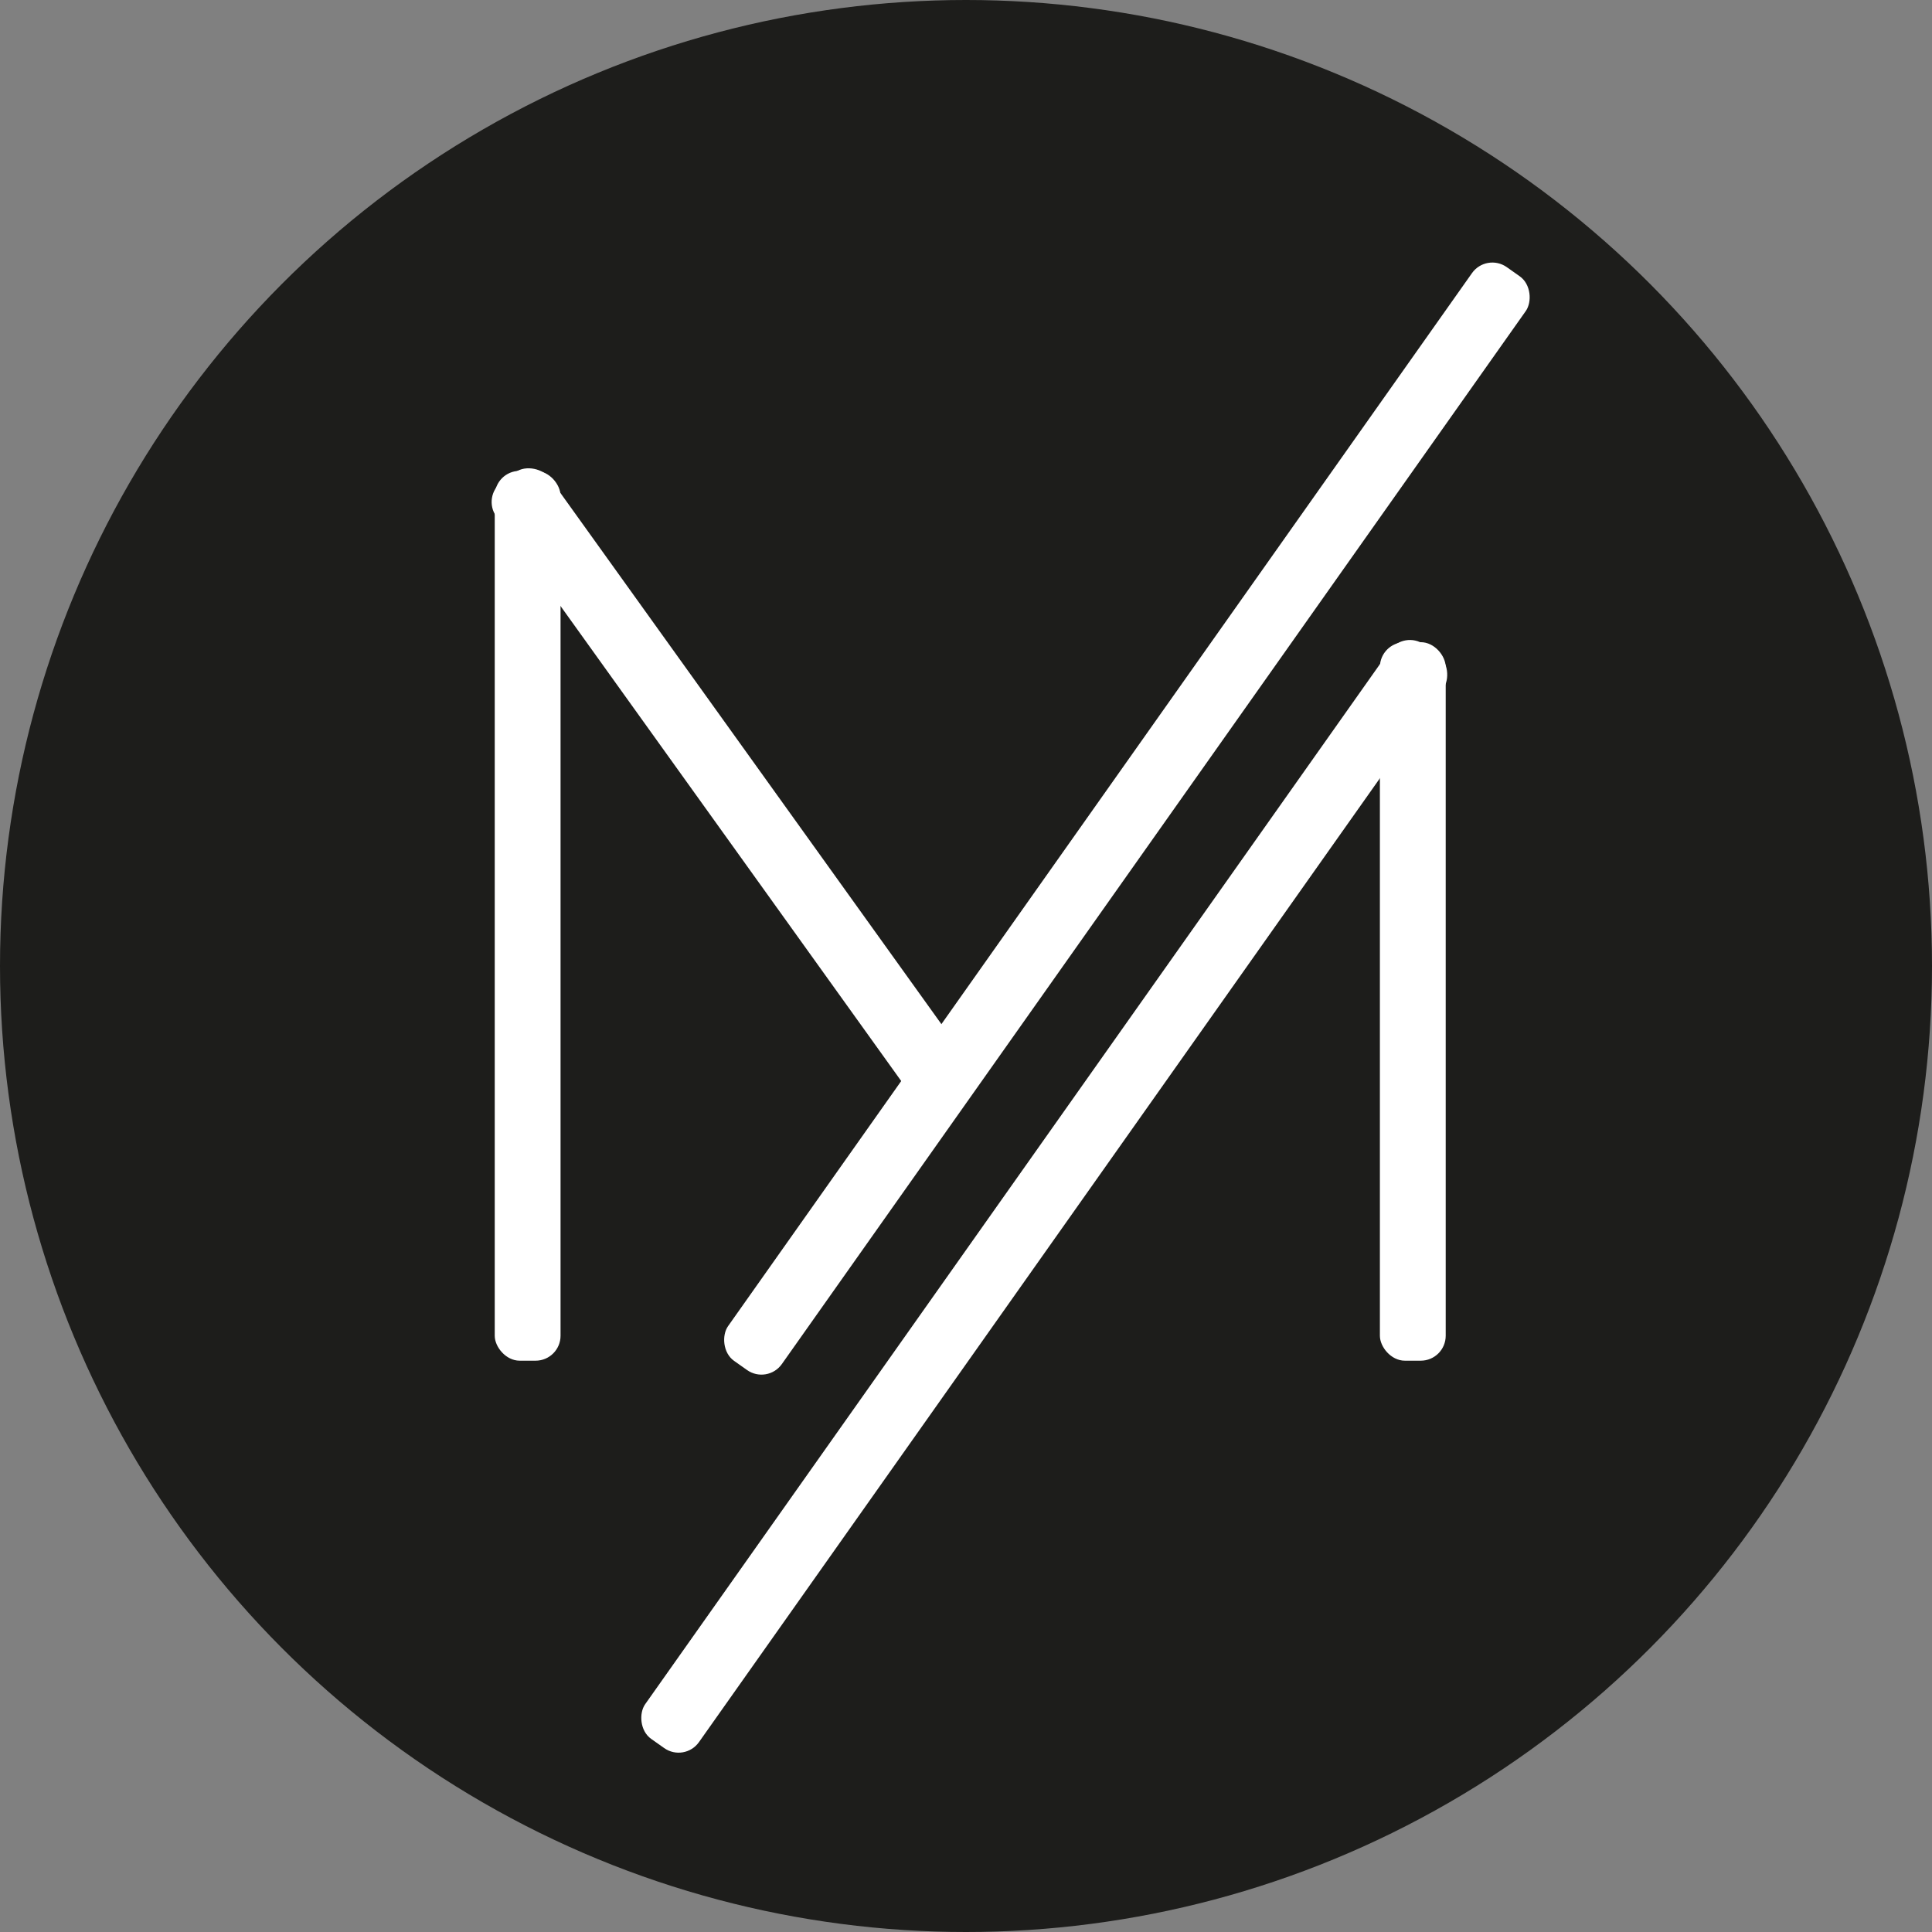 <svg xmlns="http://www.w3.org/2000/svg" viewBox="0 0 290.62 290.62"><rect x="0" y="0" width="290.62" height="290.62" fill="#808080" stroke="none"/><defs><style>.cls-1{fill:#1d1d1b;}.cls-2{fill:#fff;}</style></defs><g id="Layer_2" data-name="Layer 2"><g id="Layer_5" data-name="Layer 5"><circle class="cls-1" cx="145.31" cy="145.31" r="145.31"/><rect class="cls-2" x="74.42" y="70.83" width="9.9" height="133.85" rx="3.75"/><rect class="cls-2" x="207.57" y="96.6" width="9.9" height="108.08" rx="3.75"/><rect class="cls-2" x="104.34" y="61.21" width="9.9" height="112.54" rx="3.75" transform="translate(-47.99 85.72) rotate(-35.65)"/><rect class="cls-2" x="164.55" y="22.42" width="9.9" height="201.44" rx="3.75" transform="translate(102.13 -75.24) rotate(35.24)"/><rect class="cls-2" x="152.12" y="79.18" width="9.9" height="201.55" rx="3.75" transform="translate(132.63 -57.65) rotate(35.24)"/></g></g></svg>